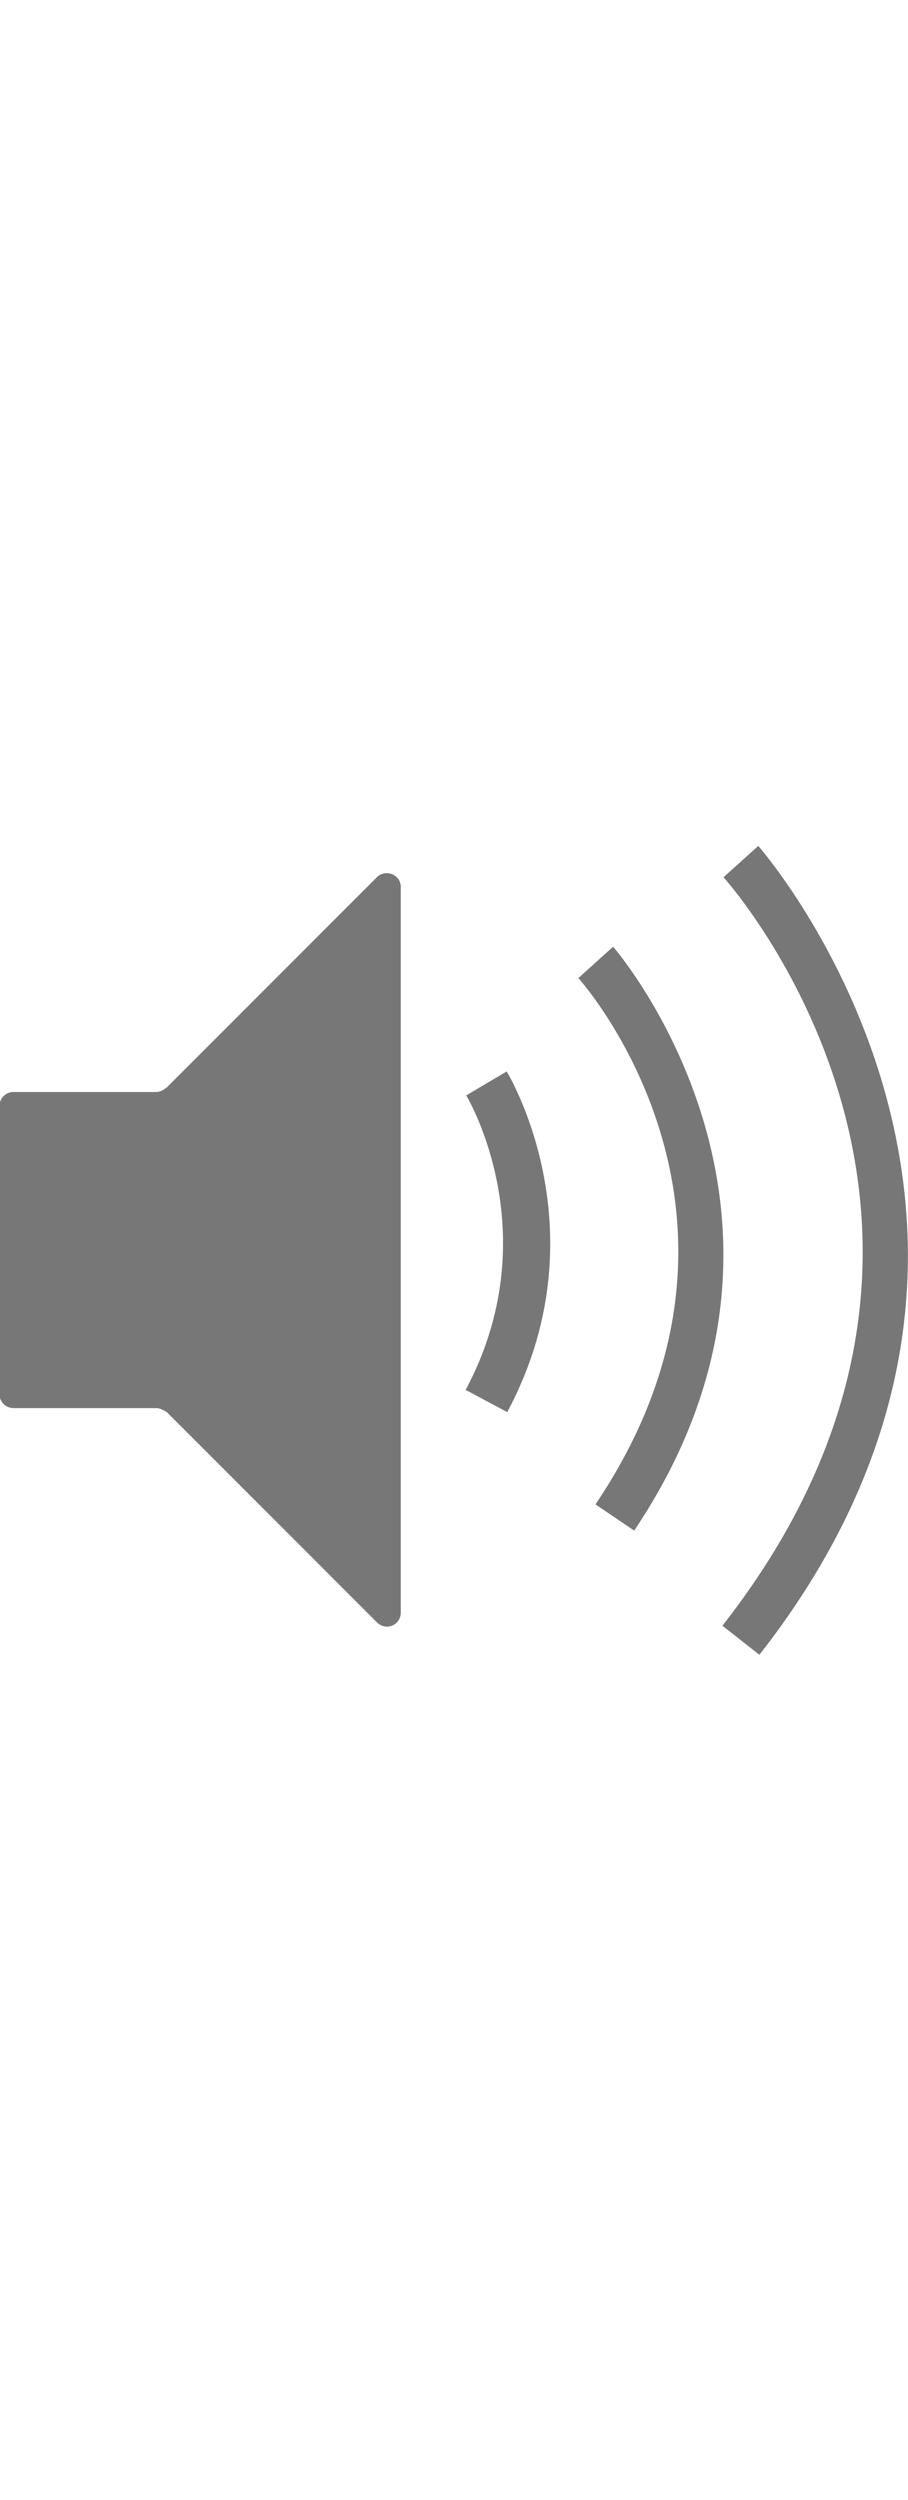 <?xml version="1.0" encoding="UTF-8"?>
<svg id="Layer_1" data-name="Layer 1" xmlns="http://www.w3.org/2000/svg" viewBox="0 0 15.95 43.89">
  <defs>
    <style>
      .cls-1 {
        fill: #777;
      }
    </style>
  </defs>
  <path class="cls-1" d="m2.91,19.11l3.71-3.71c.15-.15.42-.05.42.17v12.74c0,.22-.26.33-.42.17l-3.69-3.69s-.11-.07-.17-.07H.24c-.14,0-.25-.11-.25-.25v-5.05c0-.14.11-.25.25-.25h2.5c.07,0,.13-.03.17-.07Z"/>
  <path class="cls-1" d="m8.91,24.79l-.73-.39c1.44-2.7.07-5.07.01-5.17l.71-.42c.07.11,1.68,2.86.01,5.98Z"/>
  <path class="cls-1" d="m11.14,26.87l-.68-.46c3.37-5-.15-9.07-.3-9.24l.61-.55s4.1,4.7.37,10.25Z"/>
  <path class="cls-1" d="m13.34,29.05l-.65-.51c5.42-6.92.24-12.89.02-13.14l.61-.55c.06.07,5.87,6.73.02,14.2Z"/>
</svg>